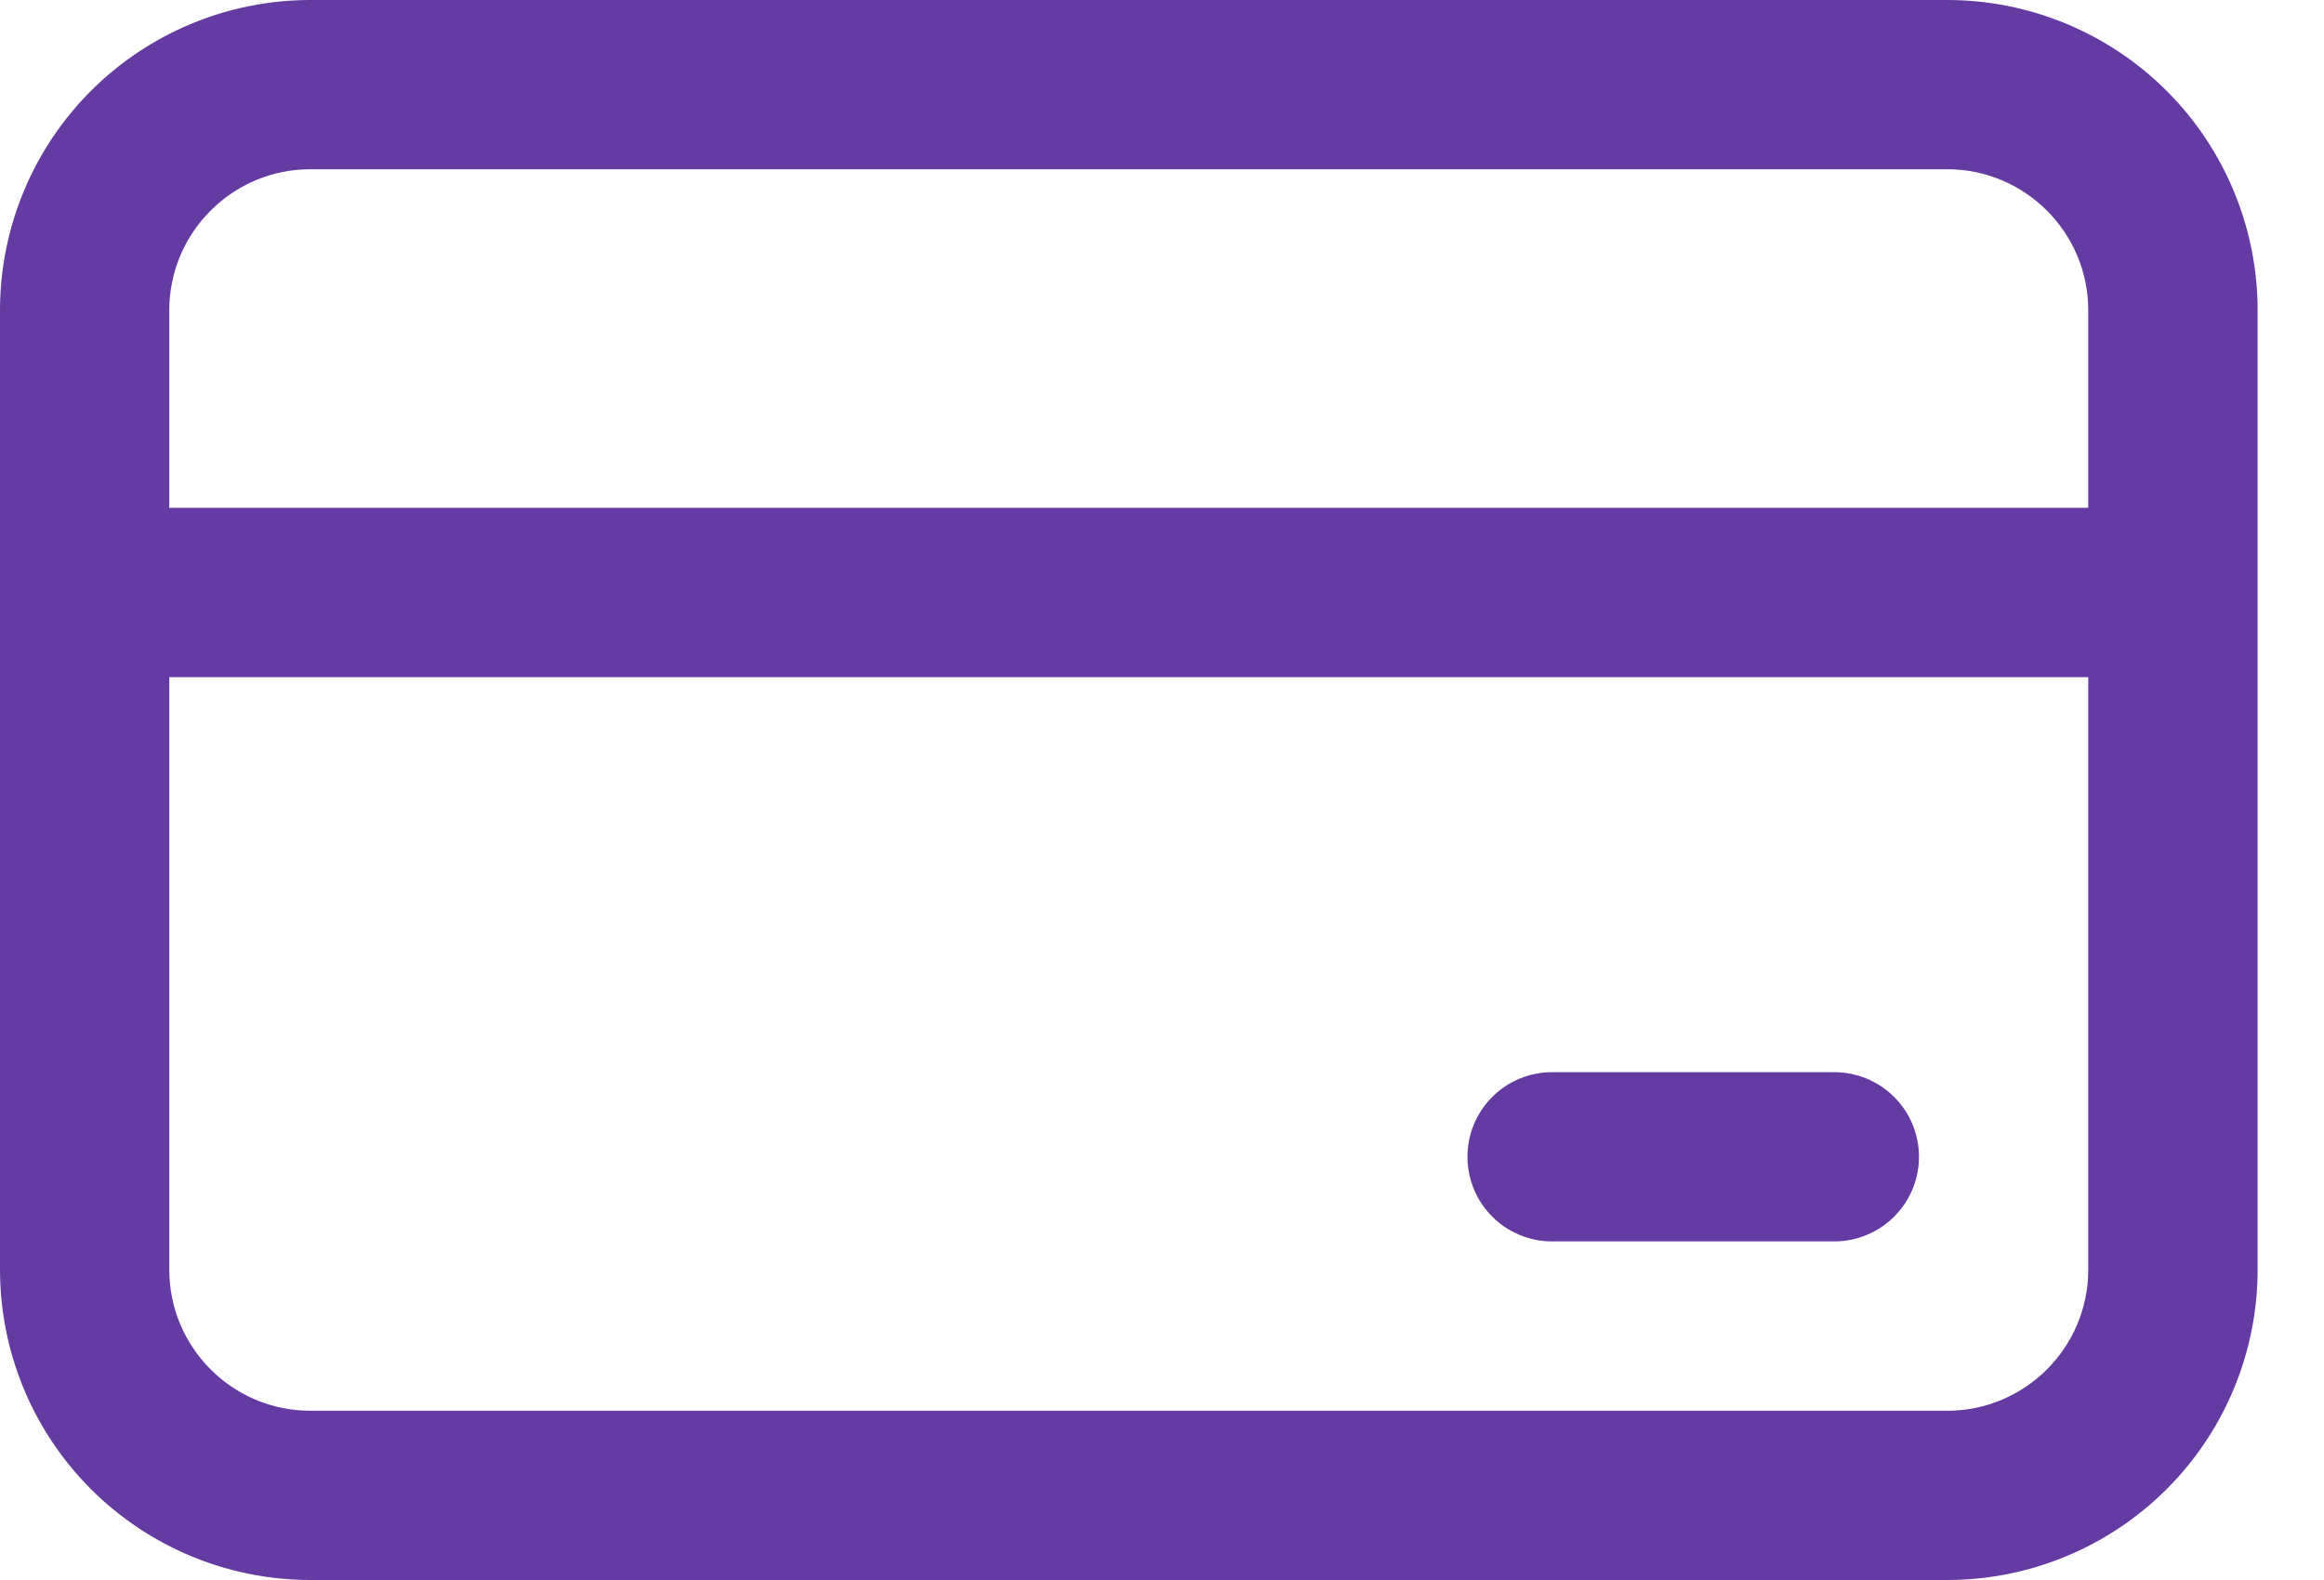 <svg width="25" height="17" viewBox="0 0 25 17" fill="none" xmlns="http://www.w3.org/2000/svg">
<path d="M16.696 11.536C16.455 11.536 16.223 11.632 16.052 11.803C15.882 11.973 15.786 12.205 15.786 12.446C15.786 12.688 15.882 12.92 16.052 13.09C16.223 13.261 16.455 13.357 16.696 13.357H19.732C19.974 13.357 20.205 13.261 20.376 13.09C20.547 12.92 20.643 12.688 20.643 12.446C20.643 12.205 20.547 11.973 20.376 11.803C20.205 11.632 19.974 11.536 19.732 11.536H16.696ZM3.339 0C2.454 0 1.604 0.352 0.978 0.978C0.352 1.604 0 2.454 0 3.339V13.661C0 14.546 0.352 15.396 0.978 16.022C1.604 16.648 2.454 17 3.339 17H20.946C21.832 17 22.681 16.648 23.308 16.022C23.934 15.396 24.286 14.546 24.286 13.661V3.339C24.286 2.454 23.934 1.604 23.308 0.978C22.681 0.352 21.832 0 20.946 0H3.339ZM1.821 13.661V7.286H22.464V13.661C22.464 14.499 21.784 15.179 20.946 15.179H3.339C2.501 15.179 1.821 14.499 1.821 13.661ZM1.821 5.464V3.339C1.821 2.501 2.501 1.821 3.339 1.821H20.946C21.784 1.821 22.464 2.501 22.464 3.339V5.464H1.821Z" fill="#663AA3"/>
</svg>
